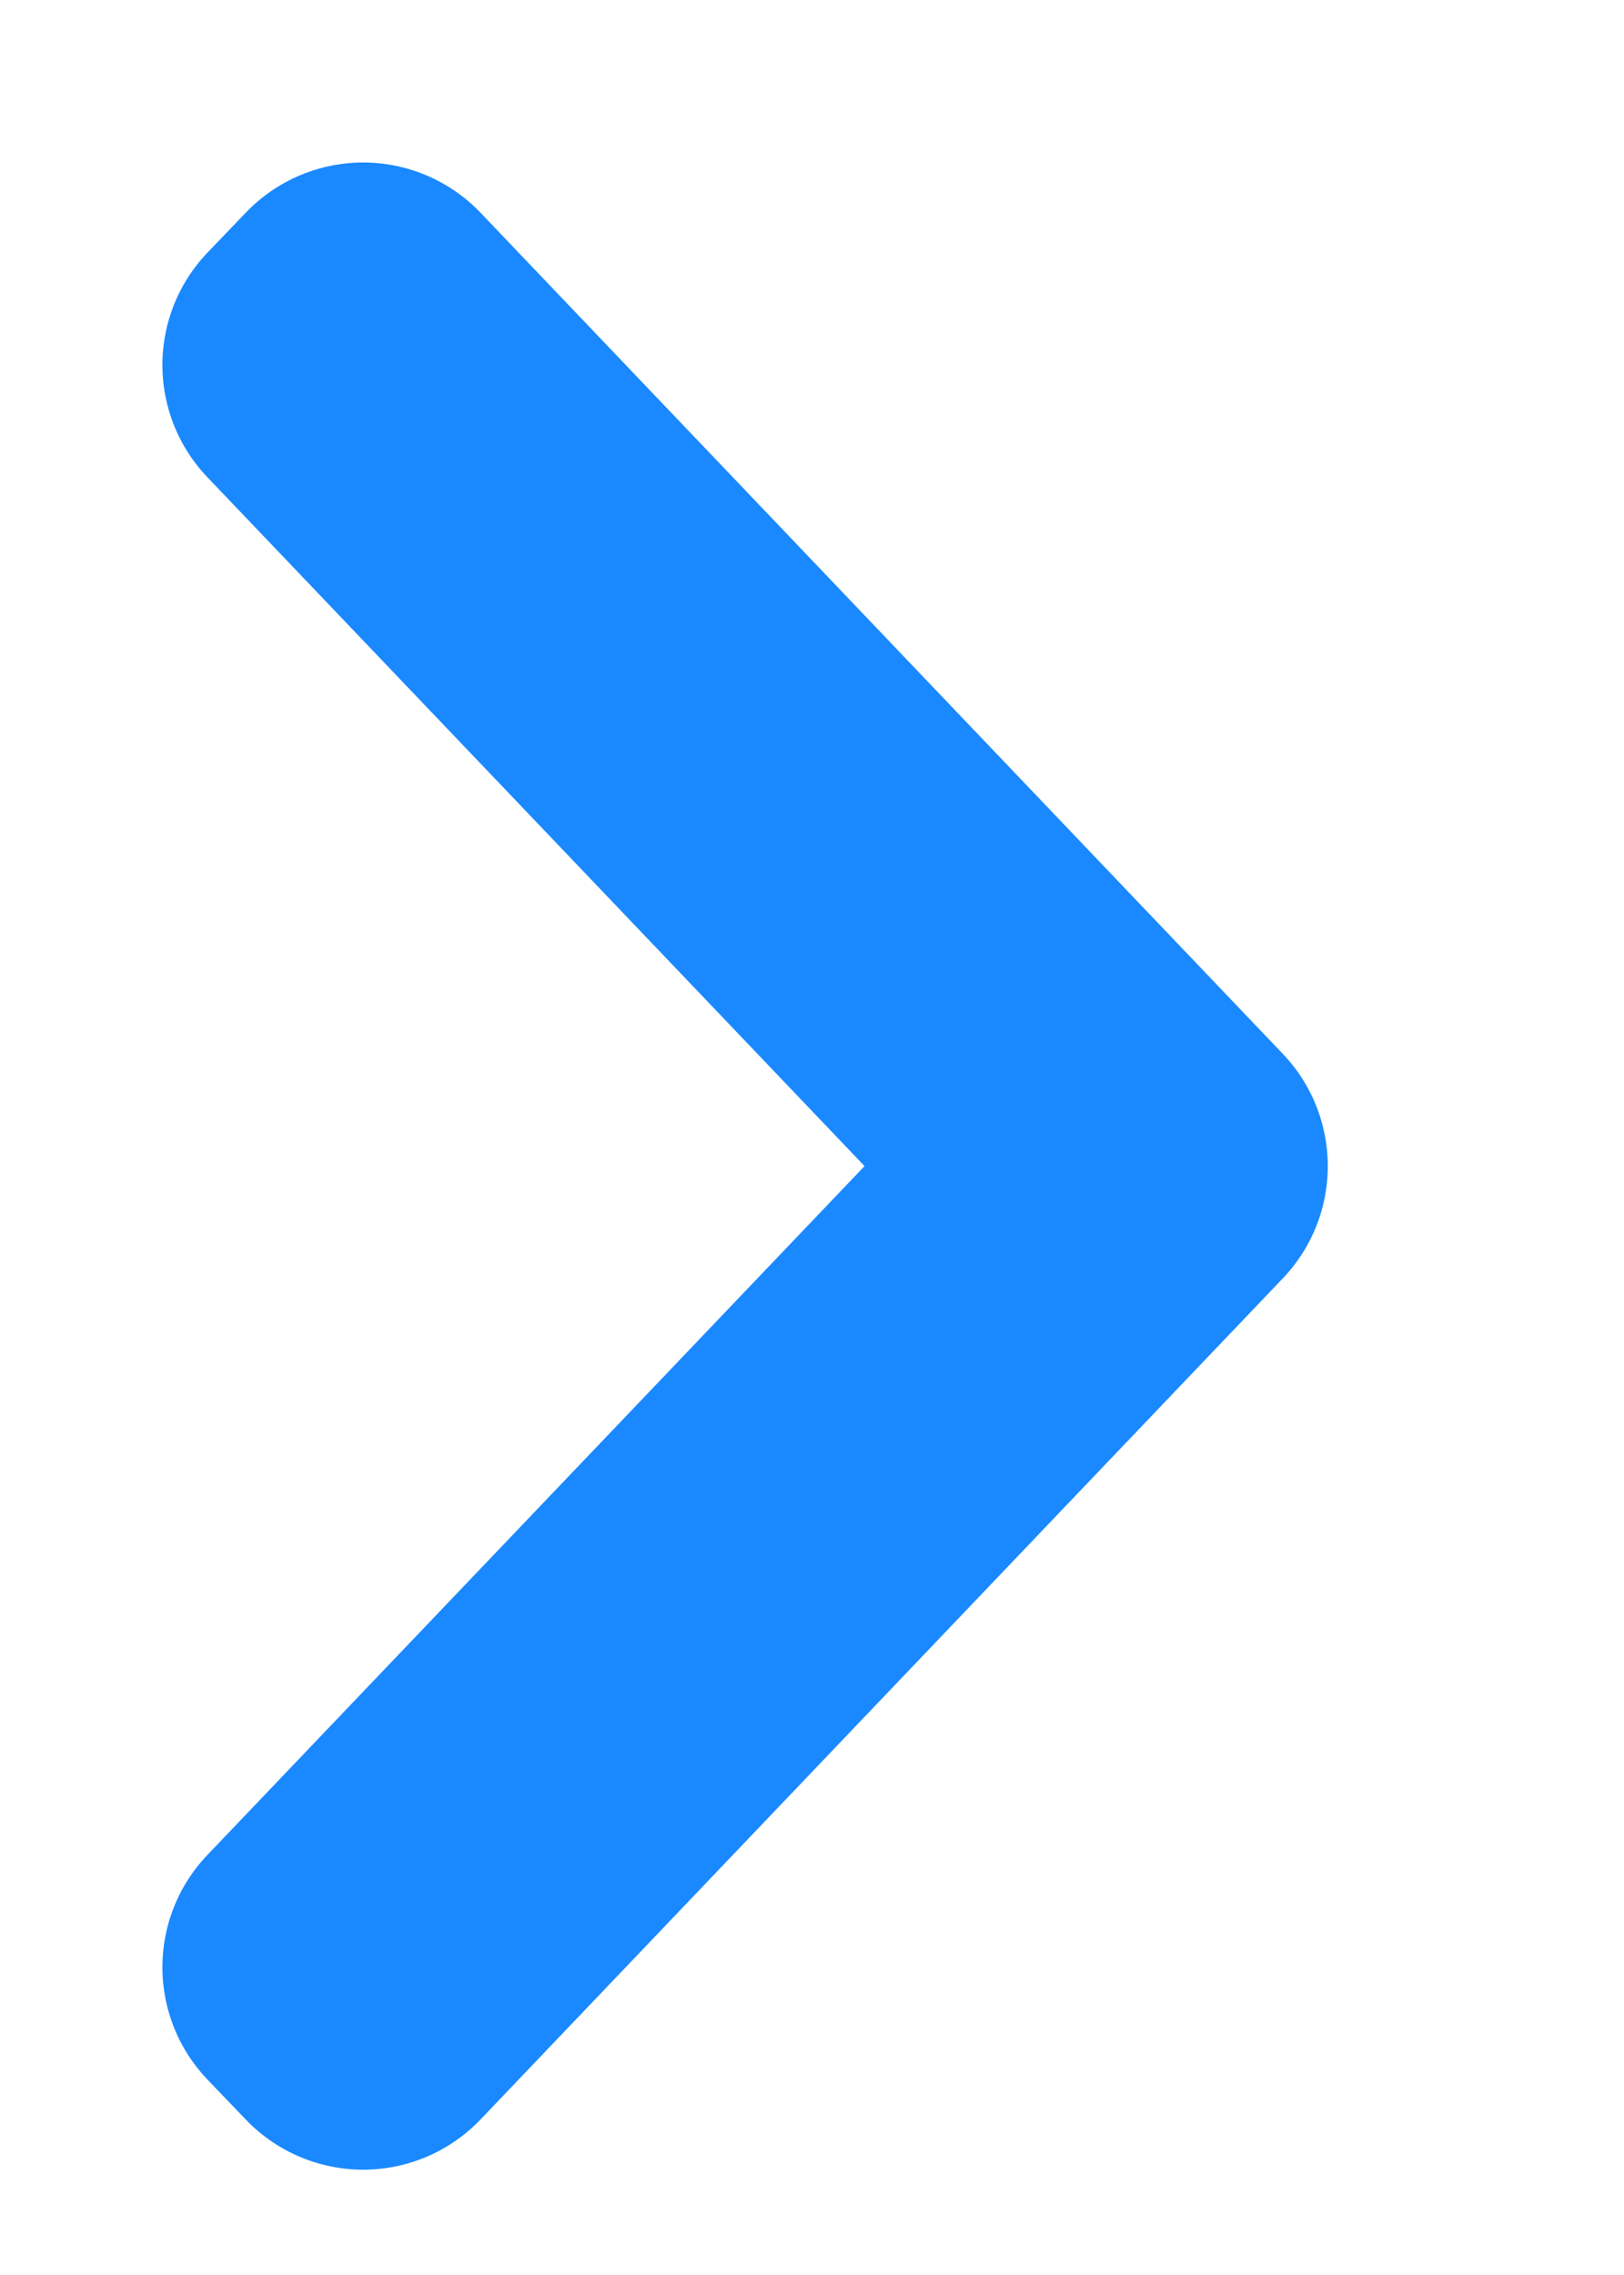 <svg width="5" height="7" viewBox="0 0 5 7" fill="none" xmlns="http://www.w3.org/2000/svg">
<path d="M1.118 1L1 1.123L3.353 3.588L1 6.053L1.118 6.176L3.588 3.588L1.118 1Z" fill="#1A89FF" stroke="#1A89FF" stroke-linejoin="round"/>
</svg>

